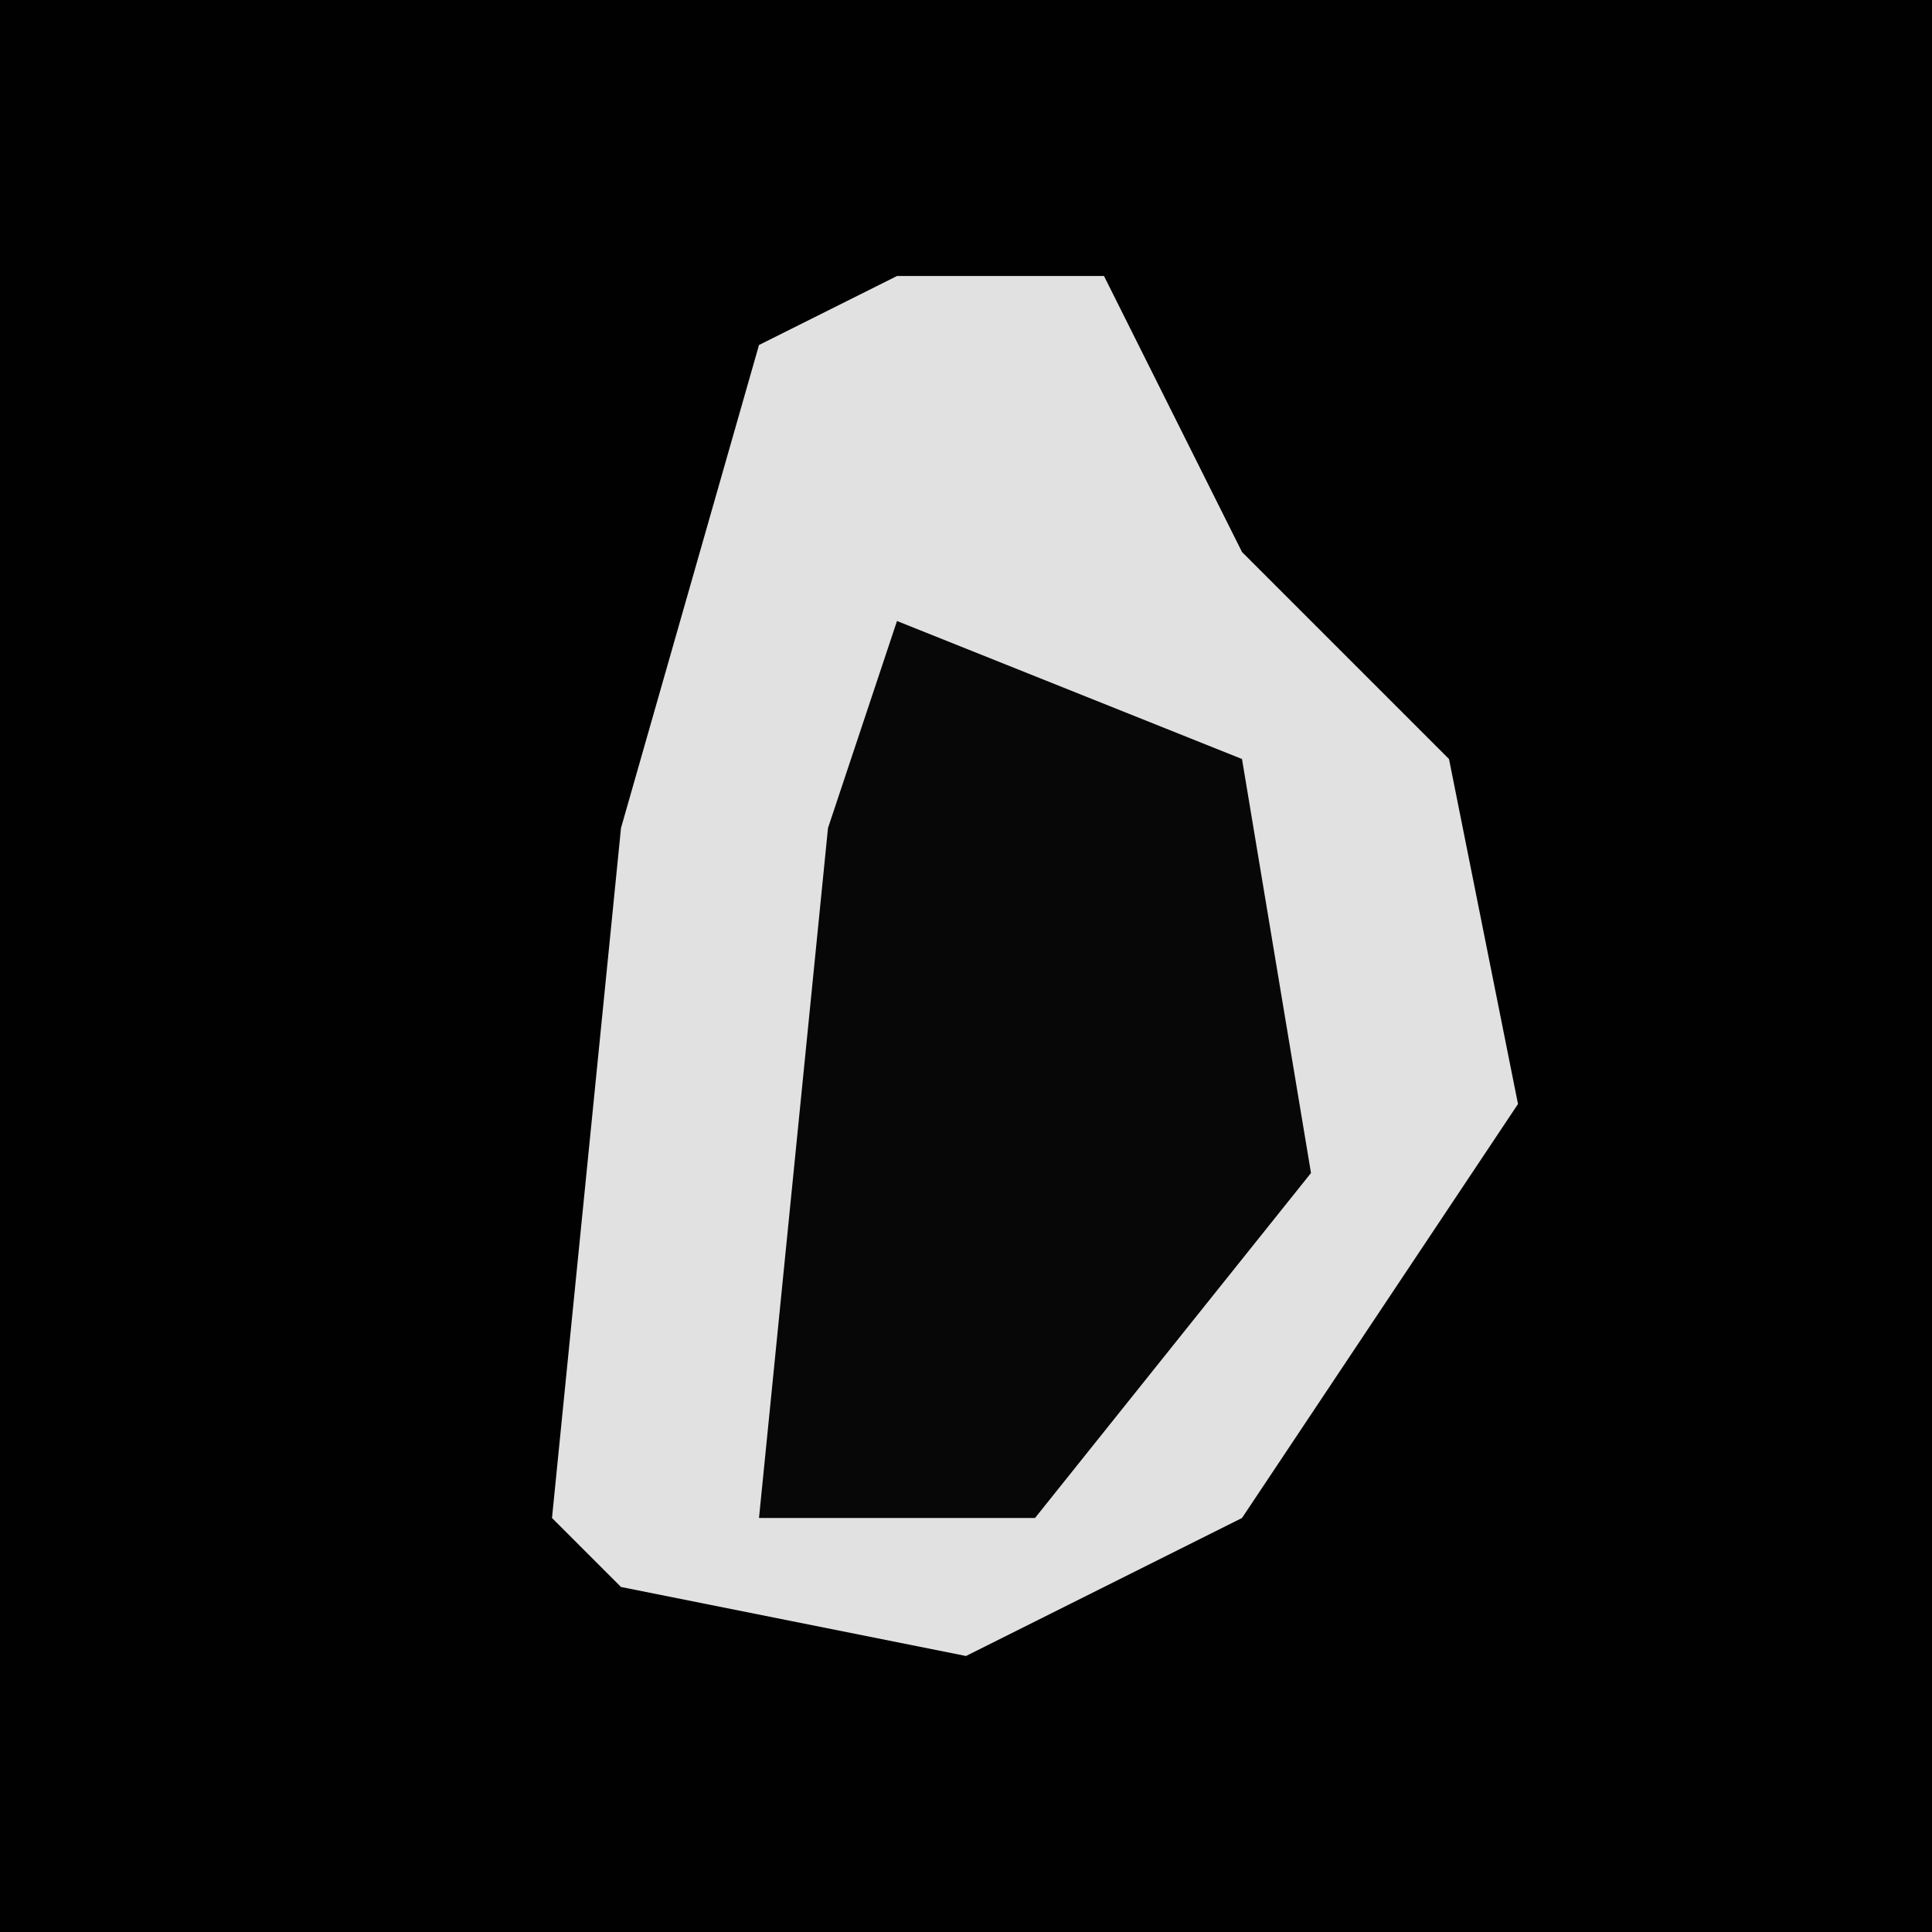 <?xml version="1.0" encoding="UTF-8"?>
<svg version="1.1" xmlns="http://www.w3.org/2000/svg" width="28" height="28">
<path d="M0,0 L28,0 L28,28 L0,28 Z " fill="#010101" transform="translate(0,0)"/>
<path d="M0,0 L3,0 L5,4 L8,7 L9,12 L5,18 L1,20 L-4,19 L-5,18 L-4,8 L-2,1 Z " fill="#E1E1E1" transform="translate(13,4)"/>
<path d="M0,0 L5,2 L6,8 L2,13 L-2,13 L-1,3 Z " fill="#070707" transform="translate(13,9)"/>
</svg>

